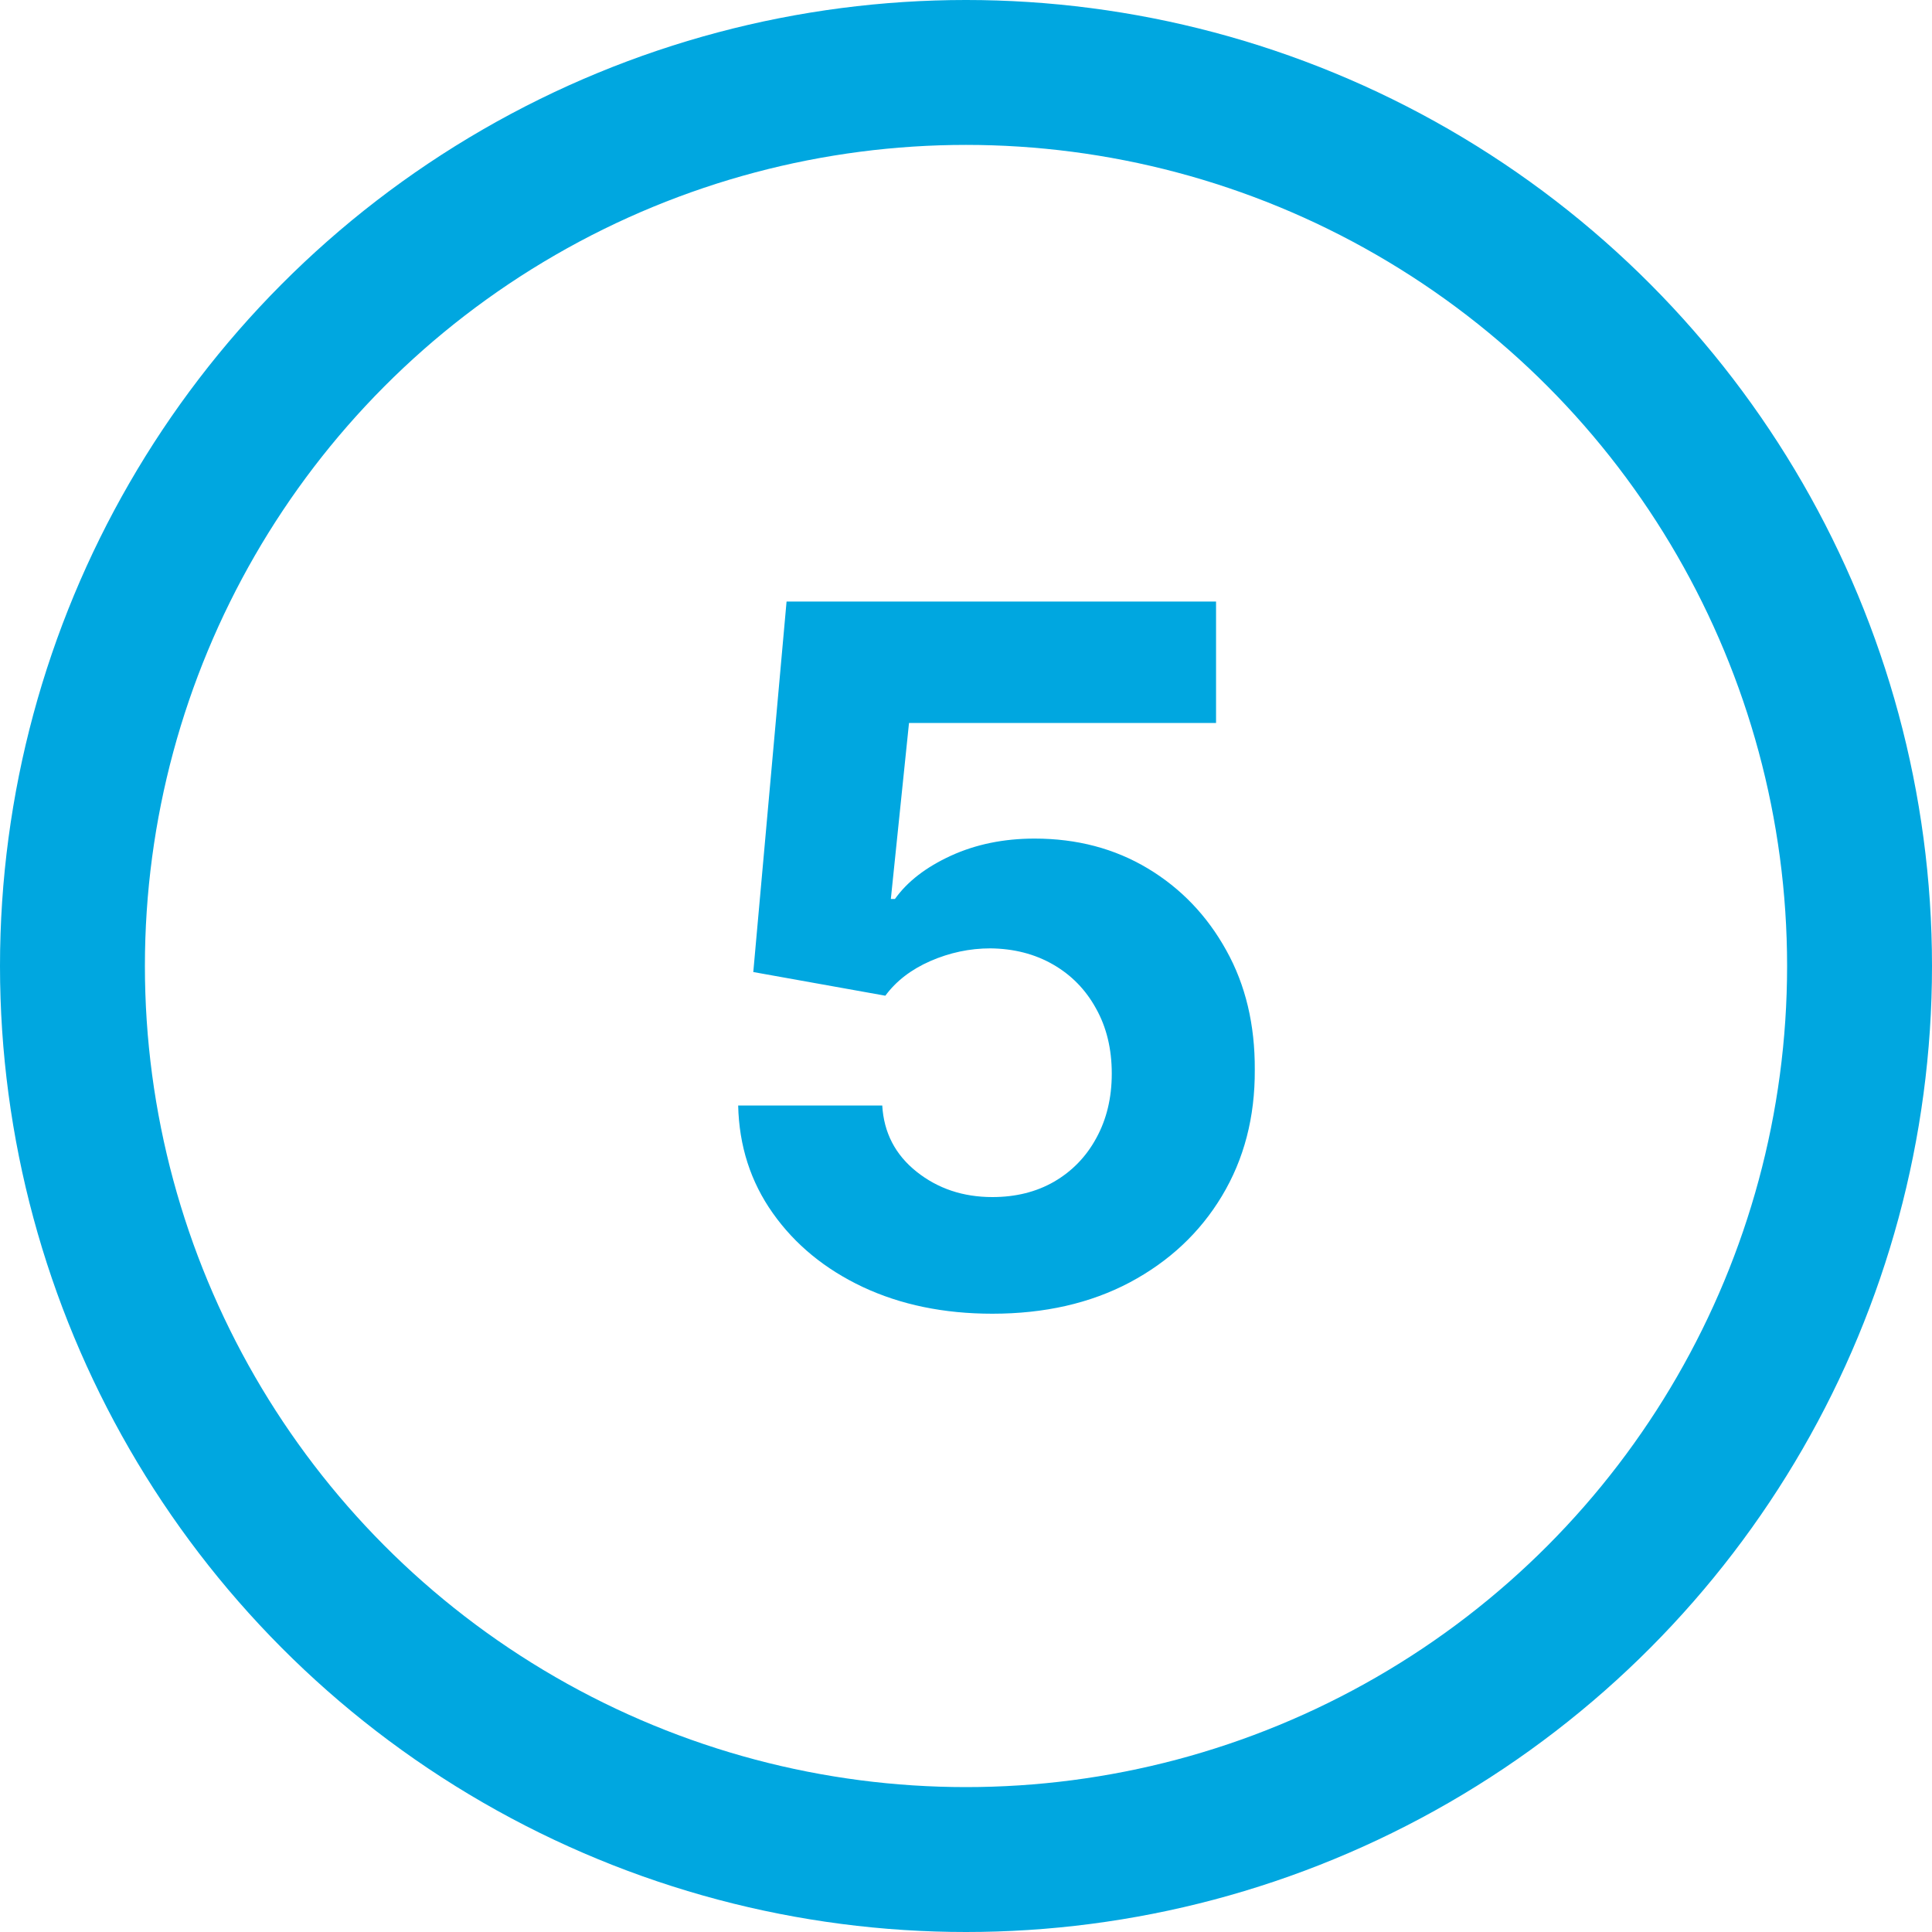 <svg width="40" height="40" viewBox="0 0 40 40" fill="none" xmlns="http://www.w3.org/2000/svg">
<circle cx="20" cy="20" r="18.5" stroke="#00A7E0" stroke-width="3"/>
<path d="M20.546 27.199C19.542 27.199 18.648 27.014 17.861 26.645C17.08 26.276 16.46 25.767 16.001 25.118C15.541 24.469 15.302 23.726 15.283 22.888H18.266C18.299 23.451 18.536 23.908 18.977 24.259C19.417 24.609 19.94 24.784 20.546 24.784C21.029 24.784 21.455 24.678 21.825 24.465C22.199 24.247 22.49 23.946 22.698 23.562C22.911 23.174 23.018 22.729 23.018 22.227C23.018 21.716 22.909 21.266 22.691 20.878C22.478 20.49 22.182 20.187 21.803 19.969C21.424 19.751 20.991 19.64 20.504 19.635C20.077 19.635 19.663 19.723 19.261 19.898C18.863 20.073 18.553 20.312 18.33 20.615L15.596 20.125L16.285 12.454H25.177V14.969H18.82L18.444 18.612H18.529C18.785 18.252 19.171 17.954 19.687 17.717C20.203 17.481 20.78 17.362 21.42 17.362C22.296 17.362 23.077 17.568 23.764 17.98C24.45 18.392 24.992 18.958 25.39 19.678C25.788 20.392 25.984 21.216 25.979 22.149C25.984 23.129 25.757 24 25.298 24.763C24.843 25.52 24.206 26.117 23.387 26.553C22.573 26.983 21.626 27.199 20.546 27.199Z" fill="#00A7E0"/>
</svg>

